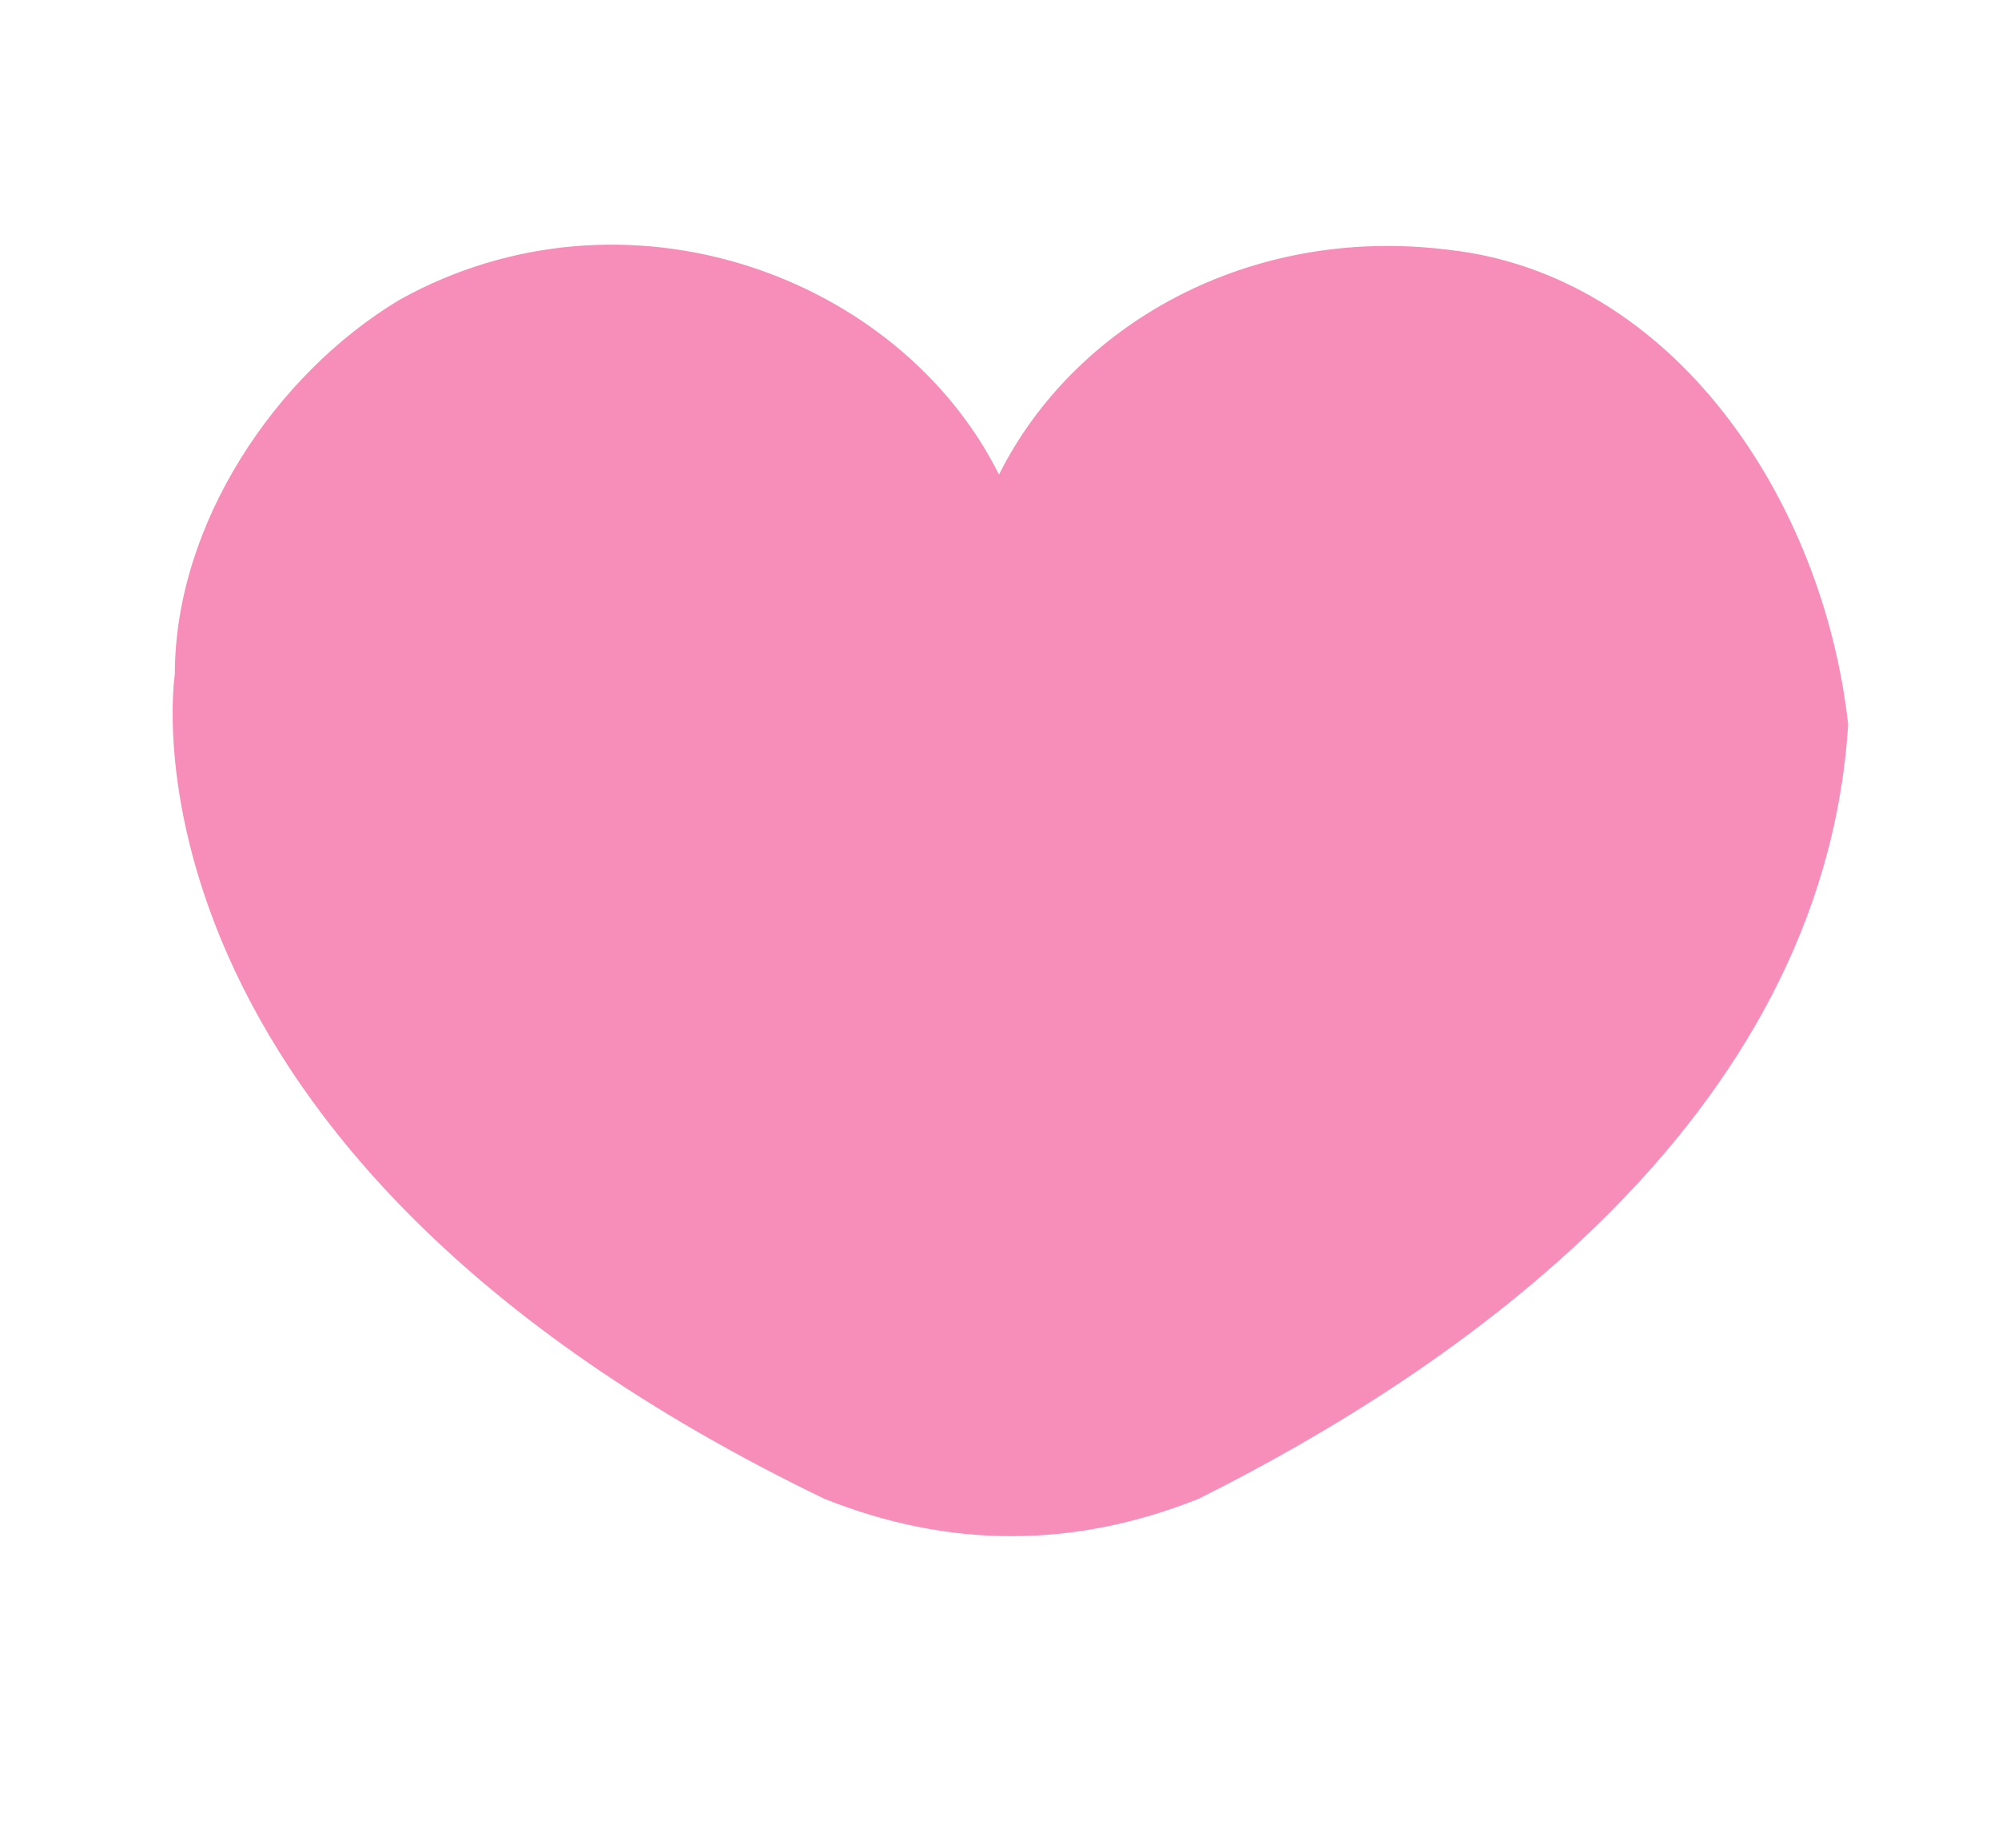 <?xml version="1.0" encoding="utf-8"?>
<!-- Generator: Adobe Illustrator 24.2.0, SVG Export Plug-In . SVG Version: 6.00 Build 0)  -->
<svg version="1.1" id="레이어_1" xmlns="http://www.w3.org/2000/svg" xmlns:xlink="http://www.w3.org/1999/xlink" x="0px"
	 y="0px" viewBox="0 0 8 7.4" style="enable-background:new 0 0 8 7.4;" xml:space="preserve">
<style type="text/css">
	.st0{fill:#F68EB9;}
	.st1{fill:#F6C3DA;}
</style>
<path class="st0" d="M5.8,1C5,0.9,4.3,1.3,4,1.9C3.6,1.1,2.5,0.7,1.6,1.2C1.1,1.5,0.7,2.1,0.7,2.7c0,0-0.3,1.9,2.6,3.3
	c0.5,0.2,1,0.2,1.5,0c1-0.5,2.5-1.5,2.6-3.1C7.3,2,6.7,1.1,5.8,1z"/>
<path class="st0" d="M5-6.4c-0.4,0-0.8,0.3-1,0.6C3.7-6.4,3-6.6,2.4-6.3C2-6.1,1.8-5.7,1.8-5.2c0,0-0.2,1.3,1.6,2.1
	c0.4,0.2,0.8,0.2,1.2,0c0.7-0.4,1.7-1.1,1.6-2.1C6.2-5.9,5.7-6.4,5-6.4C5-6.4,5-6.4,5-6.4z"/>
<path class="st1" d="M4.8-12.4c-0.3,0-0.7,0.2-0.8,0.5c-0.2-0.5-0.8-0.6-1.2-0.4c-0.3,0.2-0.5,0.5-0.5,0.8c0,0.5,0.3,1.1,0.8,1.3
	c0.6,0.4,1.4,0.4,1.9,0c0.5-0.3,0.8-0.8,0.8-1.4C5.7-12.1,5.3-12.4,4.8-12.4z"/>
</svg>
